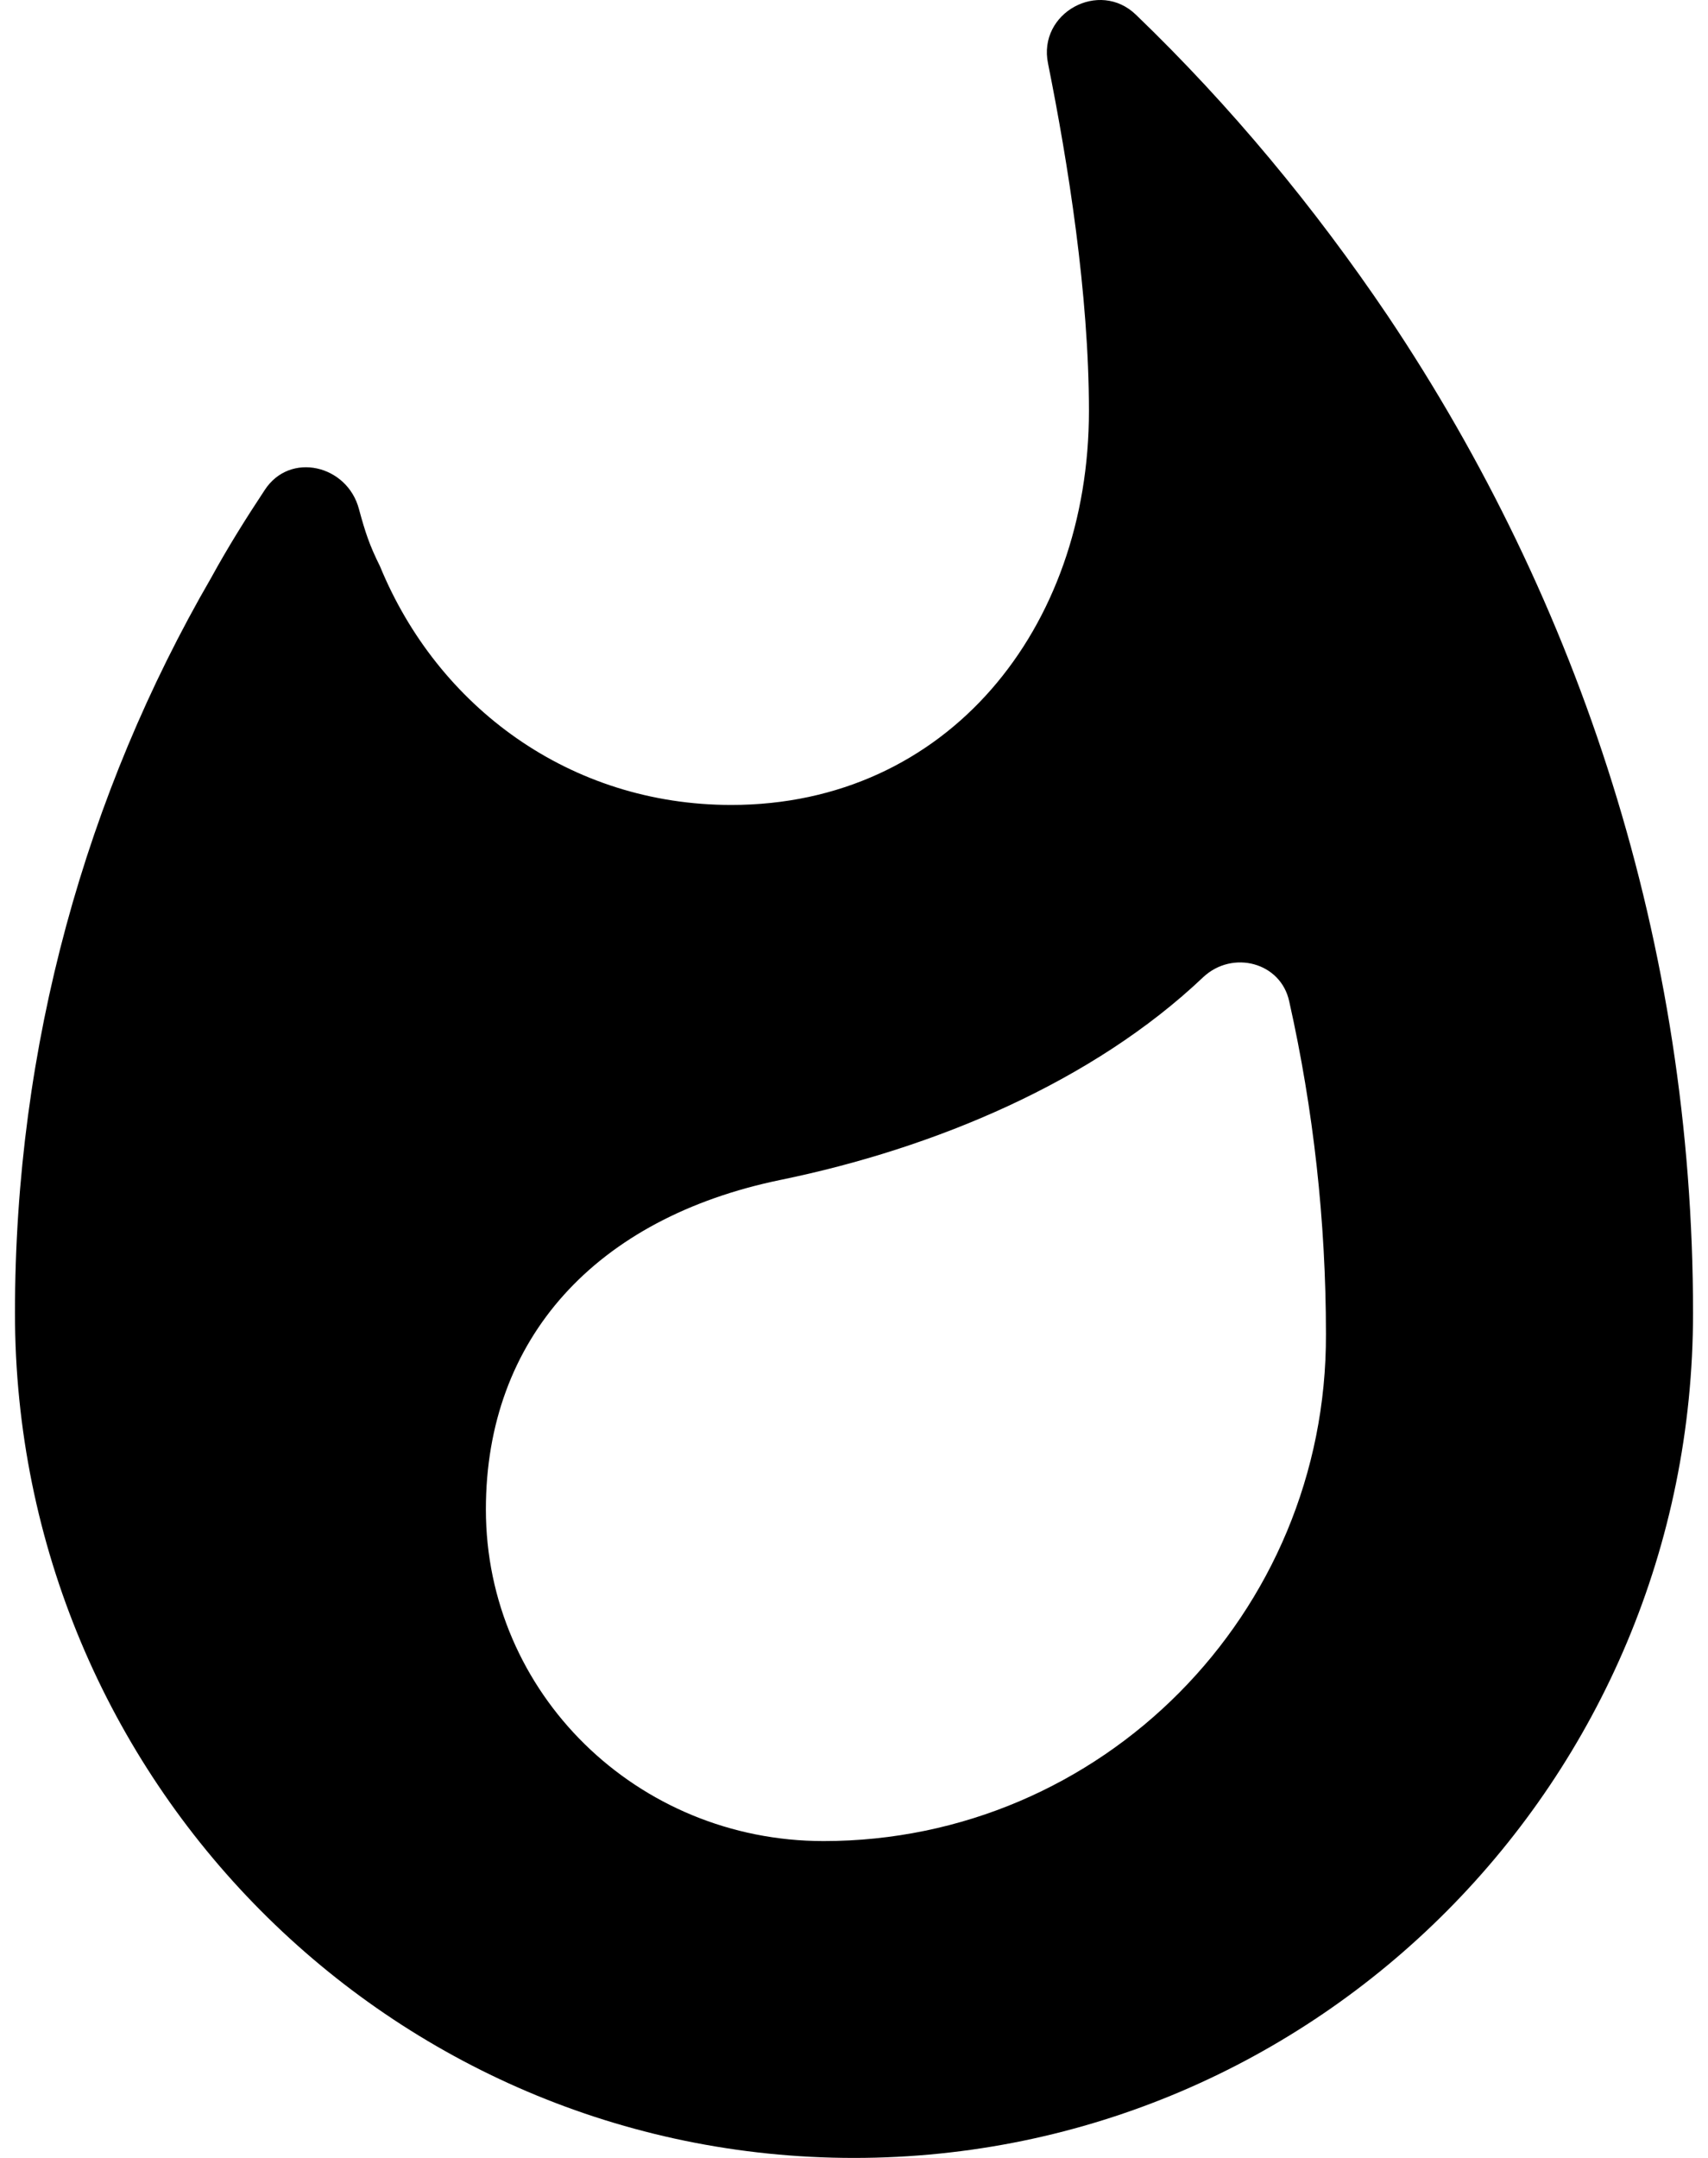 <svg  viewBox="0 0 38 48" xmlns="http://www.w3.org/2000/svg">
<path d="M30.877 7.028C29.244 4.608 27.377 2.353 25.277 0.332C24.46 -0.466 23.084 0.285 23.317 1.413C23.76 3.621 24.227 6.535 24.227 9.142C24.227 13.982 21.077 17.905 16.27 17.905C12.677 17.905 9.737 15.72 8.454 12.596C8.22 12.126 8.127 11.844 7.987 11.327C7.73 10.341 6.447 10.035 5.887 10.904C5.467 11.539 5.07 12.173 4.697 12.854C1.92 17.647 0.333 23.238 0.333 29.206C0.333 39.59 8.687 48 19 48C29.314 48 37.667 39.59 37.667 29.206C37.667 21.006 35.147 13.395 30.877 7.028ZM18.323 40.952C14.17 40.952 10.81 37.663 10.81 33.575C10.81 29.769 13.26 27.091 17.367 26.245C20.797 25.541 24.32 24.061 26.77 21.735C27.424 21.124 28.497 21.406 28.683 22.275C29.22 24.671 29.5 27.162 29.5 29.675C29.523 35.901 24.507 40.952 18.323 40.952Z"/>
</svg>
